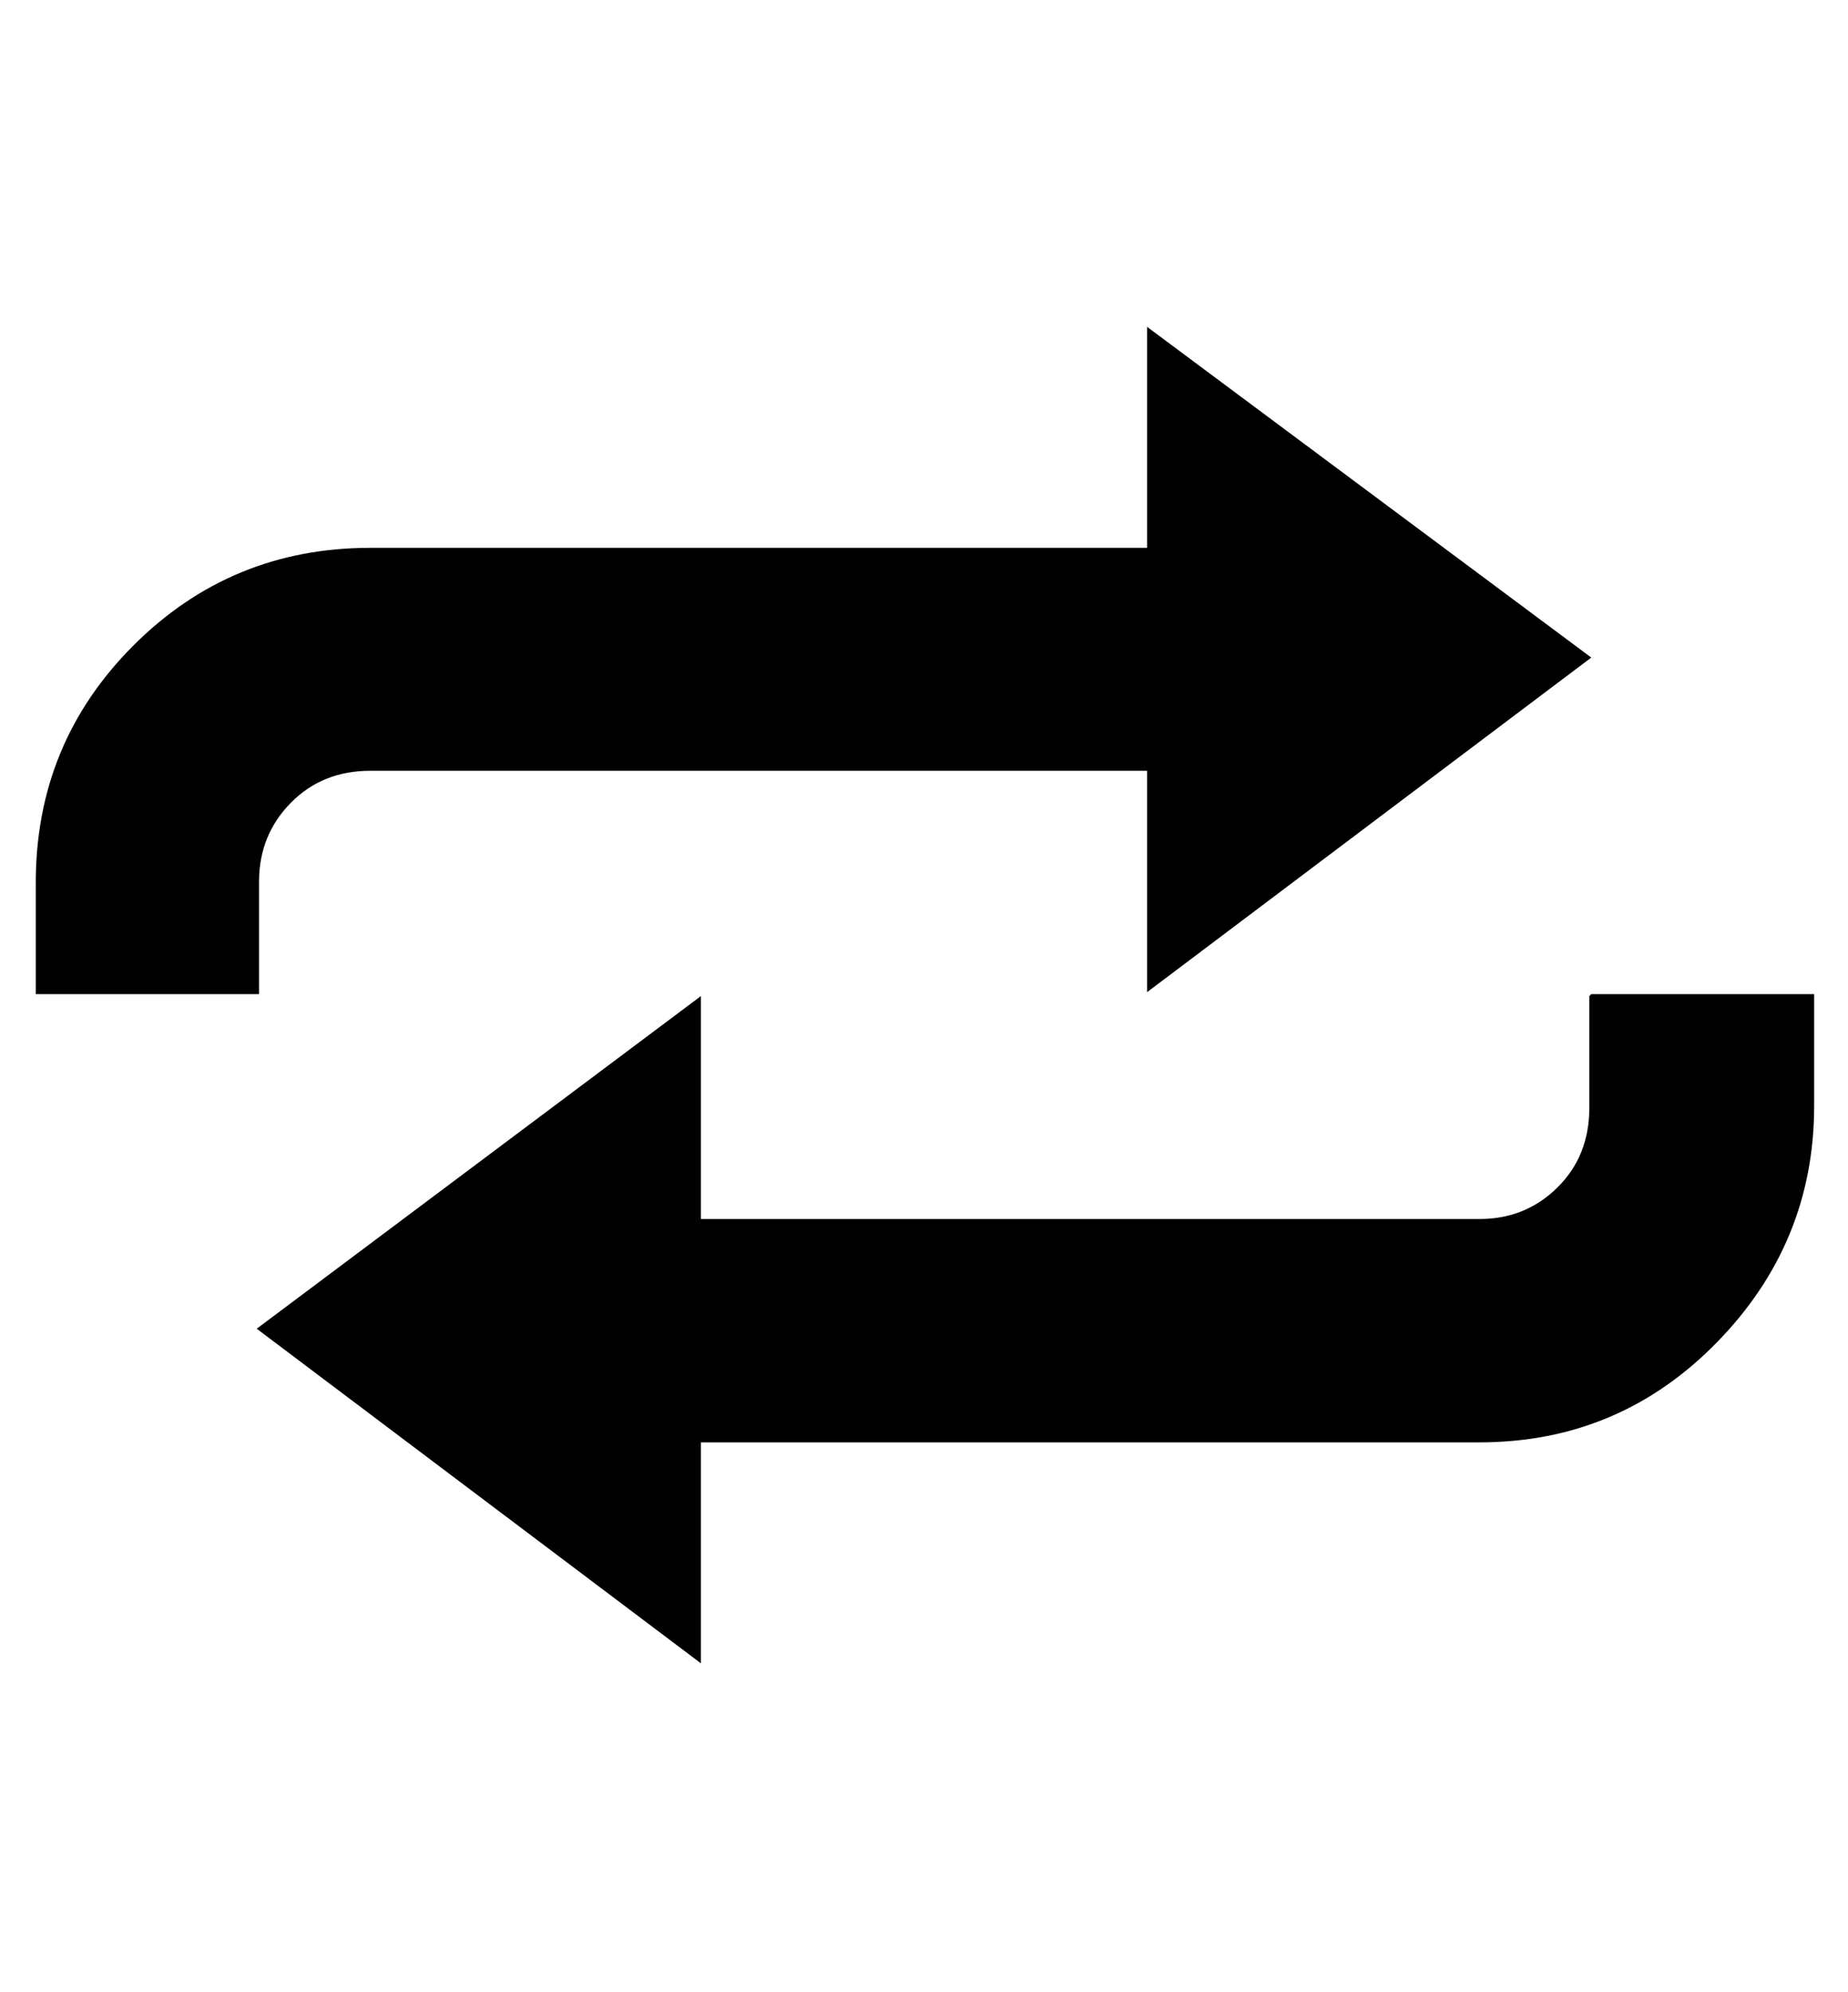 <svg height="512" width="475.1" xmlns="http://www.w3.org/2000/svg"><path d="m409.1 255.5h57.3v28.7q0 35.3-25.1 60.9t-60.9 25.6h-200.2v56.8l-114.2-86 114.2-85.5v57.3h200.2q11.8 0 20-8.1t8.2-20.5v-28.7z m-342.5-28.7v28.7h-57.4v-28.7q0-35.8 25.1-60.9t60.9-25.1h199.7v-56.8l114.2 85-114.2 86v-56.9h-199.7q-12.3 0-20.4 8.2t-8.2 20z" /></svg>